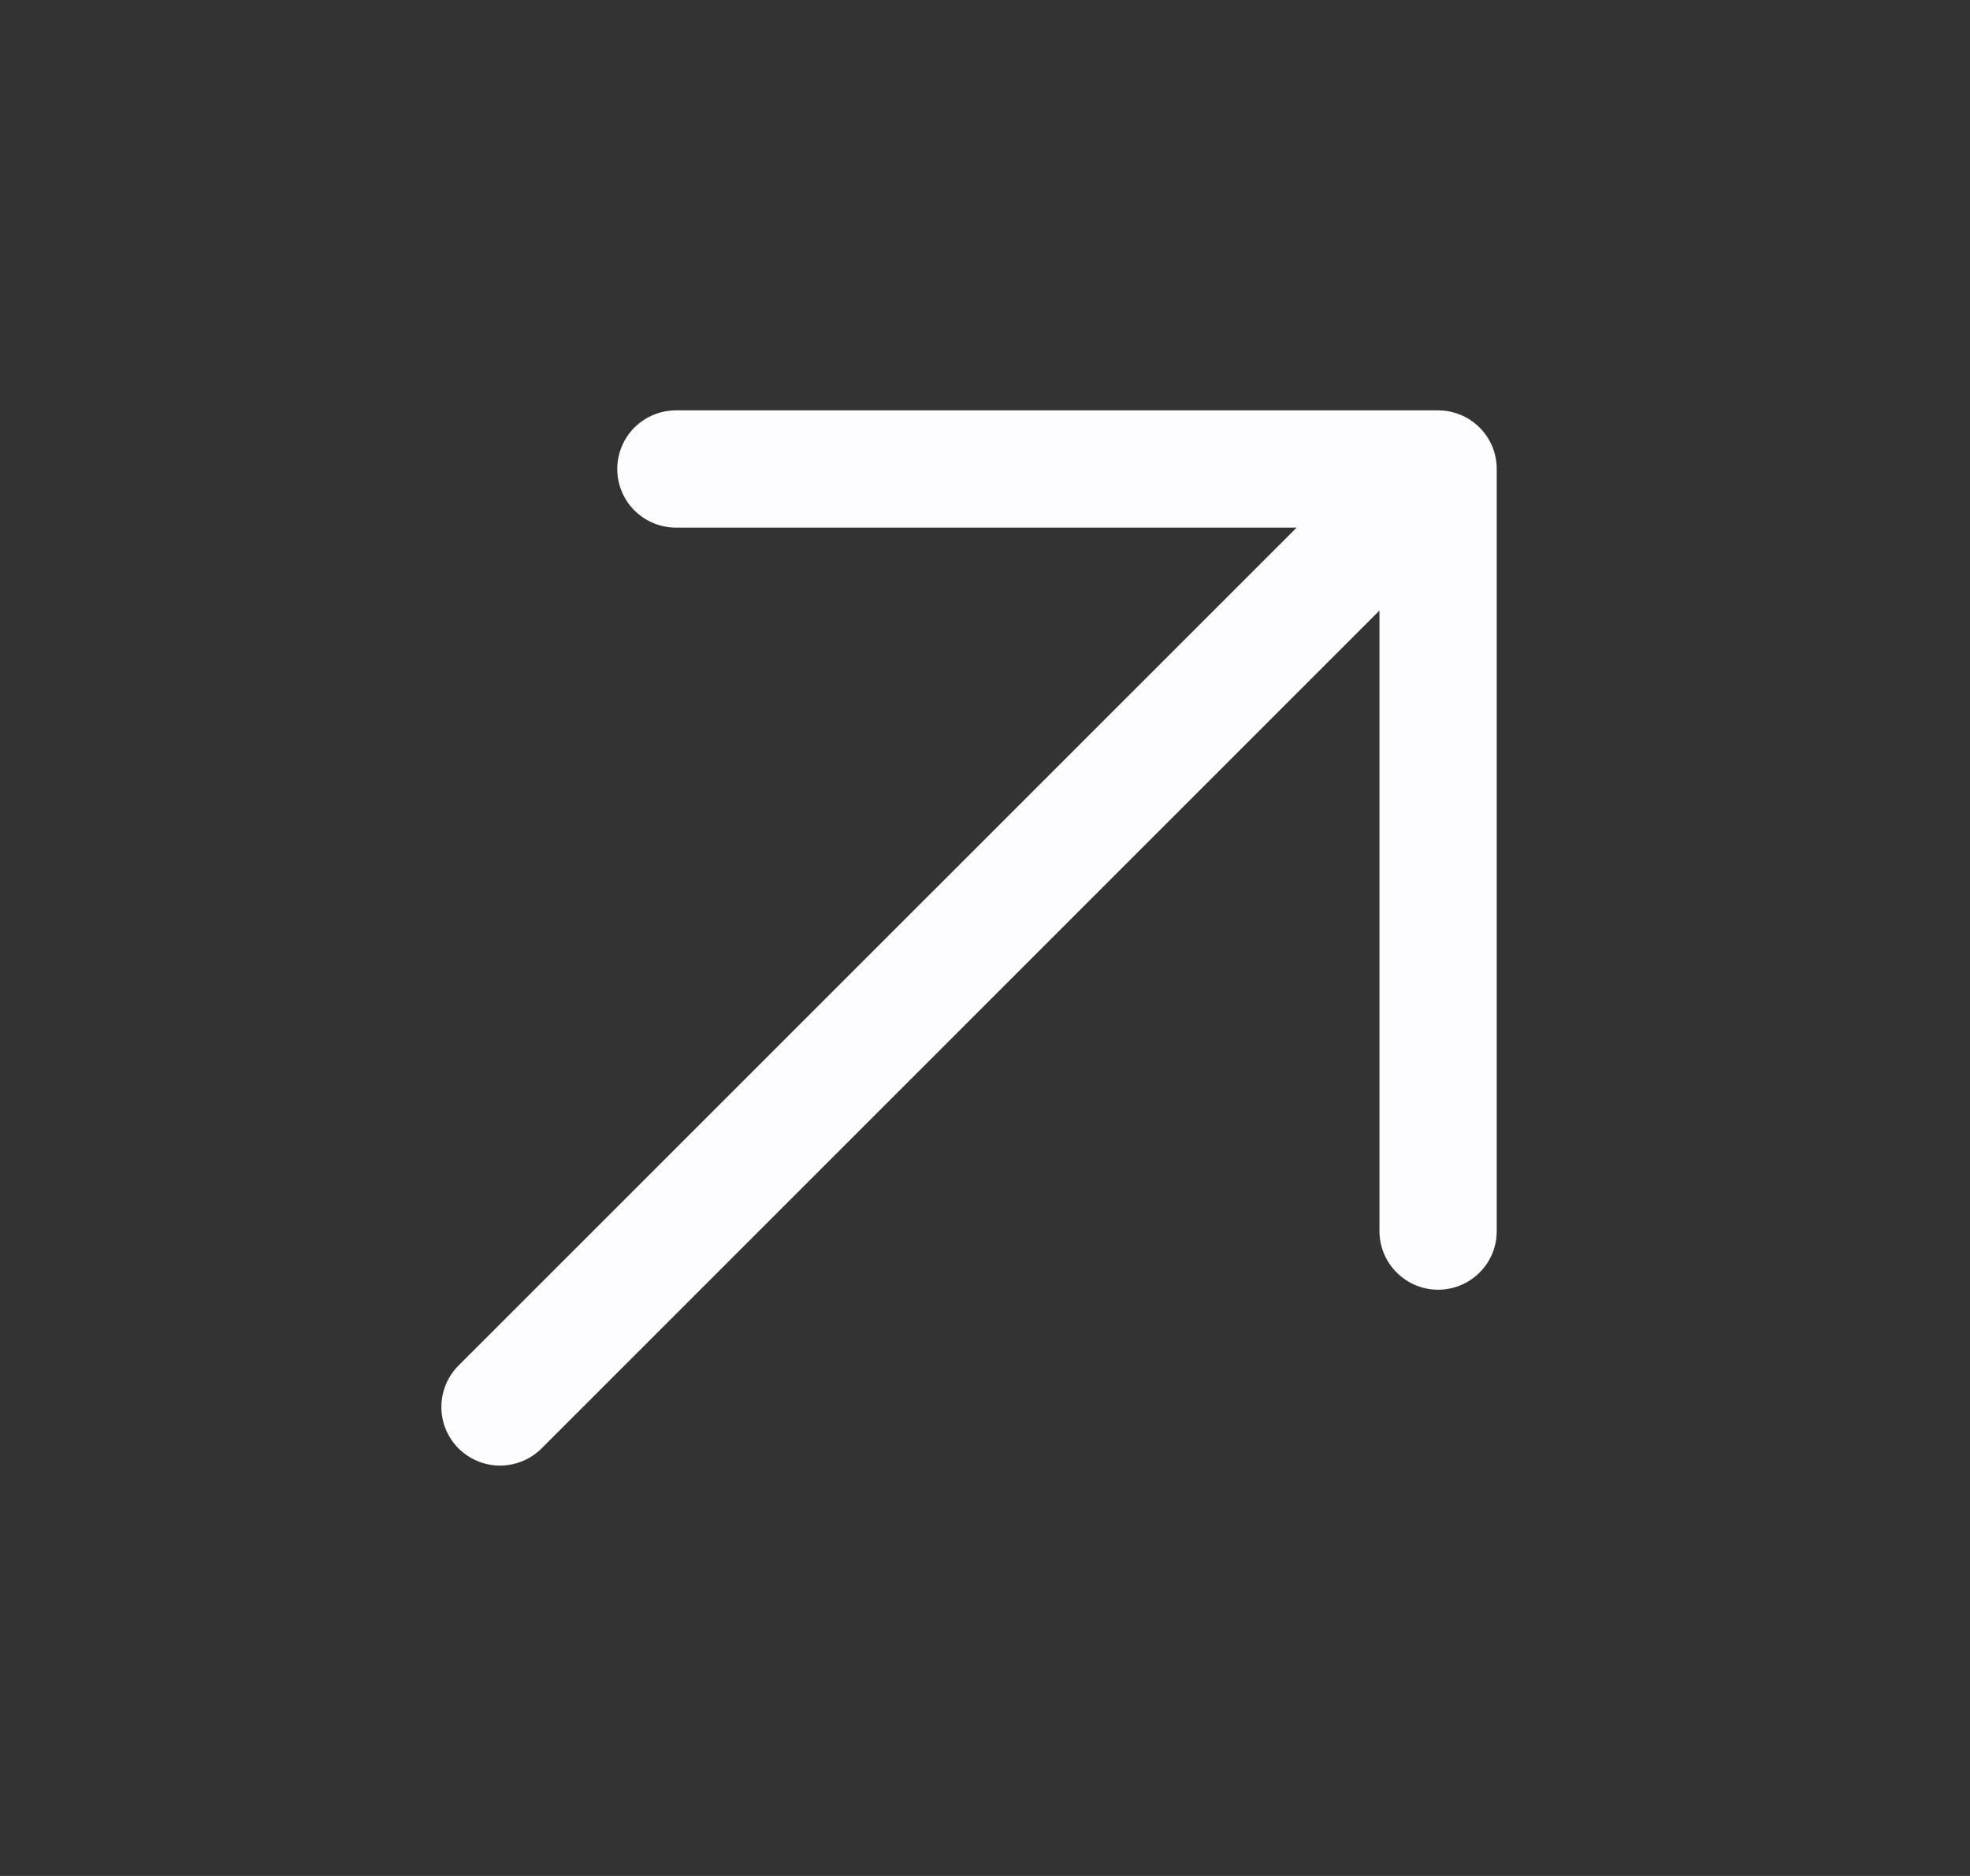 <svg width="21" height="20" viewBox="0 0 21 20" fill="none" xmlns="http://www.w3.org/2000/svg">
<rect x="0" y="0" width="21" height="20" fill="#333333" stroke="none"/>
<path d="M15.955 5V13.125C15.955 13.291 15.89 13.45 15.772 13.567C15.655 13.684 15.496 13.75 15.33 13.75C15.165 13.75 15.006 13.684 14.889 13.567C14.771 13.45 14.705 13.291 14.705 13.125V6.509L5.773 15.442C5.655 15.559 5.496 15.625 5.33 15.625C5.165 15.625 5.006 15.559 4.888 15.442C4.771 15.325 4.705 15.166 4.705 15C4.705 14.834 4.771 14.675 4.888 14.558L13.822 5.625H7.205C7.04 5.625 6.881 5.559 6.763 5.442C6.646 5.325 6.58 5.166 6.58 5C6.58 4.834 6.646 4.675 6.763 4.558C6.881 4.441 7.04 4.375 7.205 4.375H15.33C15.496 4.375 15.655 4.441 15.772 4.558C15.89 4.675 15.955 4.834 15.955 5Z" fill="#FDFDFF"/>
</svg>
